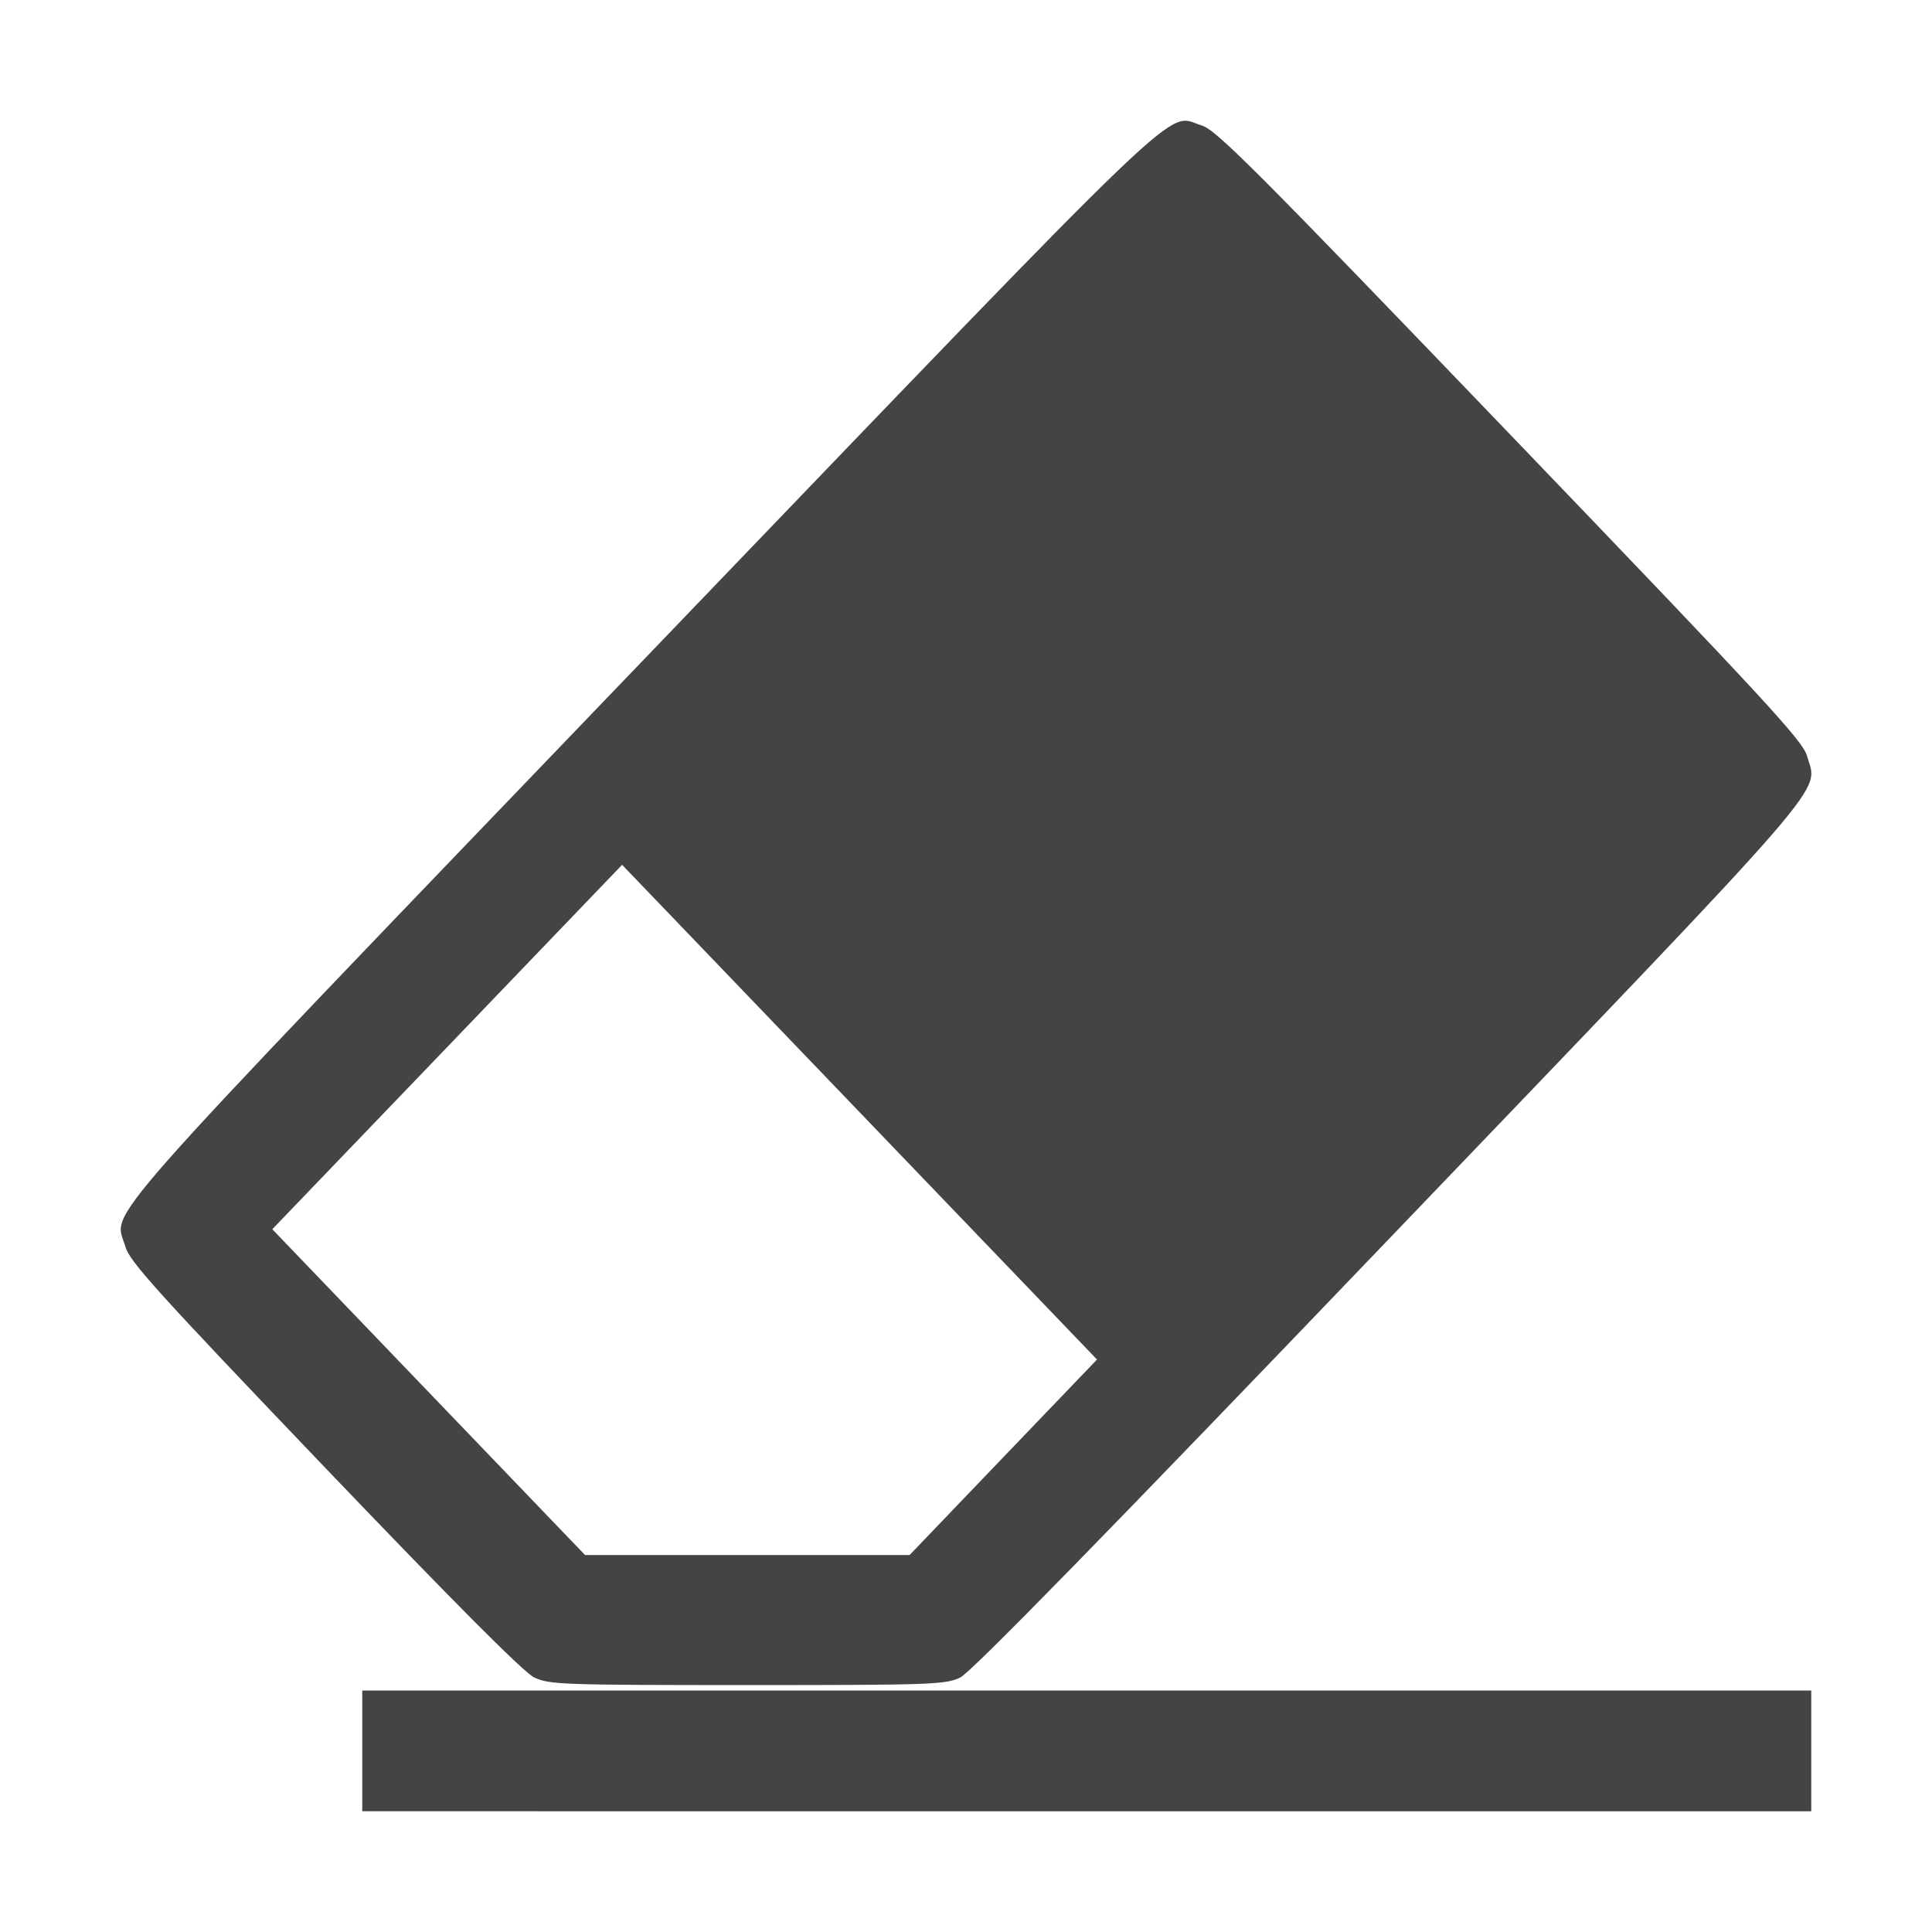 <?xml version="1.0" encoding="UTF-8" standalone="no"?>
<svg
   height="16px"
   viewBox="0 0 16 16"
   width="16px"
   version="1.1"
   id="svg1"
   sodipodi:docname="eraser-symbolic.svg"
   inkscape:version="1.4.2 (ebf0e940d0, 2025-05-08)"
   xmlns:inkscape="http://www.inkscape.org/namespaces/inkscape"
   xmlns:sodipodi="http://sodipodi.sourceforge.net/DTD/sodipodi-0.dtd"
   xmlns="http://www.w3.org/2000/svg"
   xmlns:svg="http://www.w3.org/2000/svg">
  <defs
     id="defs1" />
  <sodipodi:namedview
     id="namedview1"
     pagecolor="#ffffff"
     bordercolor="#000000"
     borderopacity="0.25"
     inkscape:showpageshadow="2"
     inkscape:pageopacity="0.0"
     inkscape:pagecheckerboard="0"
     inkscape:deskcolor="#d1d1d1"
     inkscape:zoom="32"
     inkscape:cx="2.734375"
     inkscape:cy="7.6875"
     inkscape:window-width="1216"
     inkscape:window-height="991"
     inkscape:window-x="26"
     inkscape:window-y="23"
     inkscape:window-maximized="0"
     inkscape:current-layer="svg1" />
  <path
     d="M 4.424,13.892 C 4.337,13.85 3.769,13.28 2.686,12.148 1.297,10.695 1.073,10.447 1.038,10.324 0.948,10.003 0.661,10.327 5.308,5.487 9.956,0.647 9.644,0.946 9.952,1.039 c 0.12,0.036 0.44,0.357 2.555,2.56 2.115,2.203 2.423,2.536 2.458,2.661 0.089,0.319 0.297,0.078 -3.461,3.999 -2.36,2.463 -3.461,3.589 -3.551,3.633 -0.121,0.059 -0.233,0.063 -1.764,0.063 -1.53,0 -1.643,-0.004 -1.764,-0.063 z M 8.309,12.068 9.085,11.259 7.119,9.211 5.152,7.162 3.704,8.671 2.255,10.18 l 1.295,1.349 1.295,1.349 h 1.344 1.344 z"
     fill="#444444"
     id="path1-5"
     style="stroke-width:0.926" />
  <path
     style="fill:#444444;fill-opacity:1;stroke:#444444;stroke-width:0.028;stroke-opacity:1"
     d="m 3.014,14.5 v -0.486 l 5.788,4.17e-4 h 6.184 v 0.486 0.486 H 8.802 L 3.014,14.986 Z"
     id="path3"
     sodipodi:nodetypes="ccccccccc" />
</svg>

